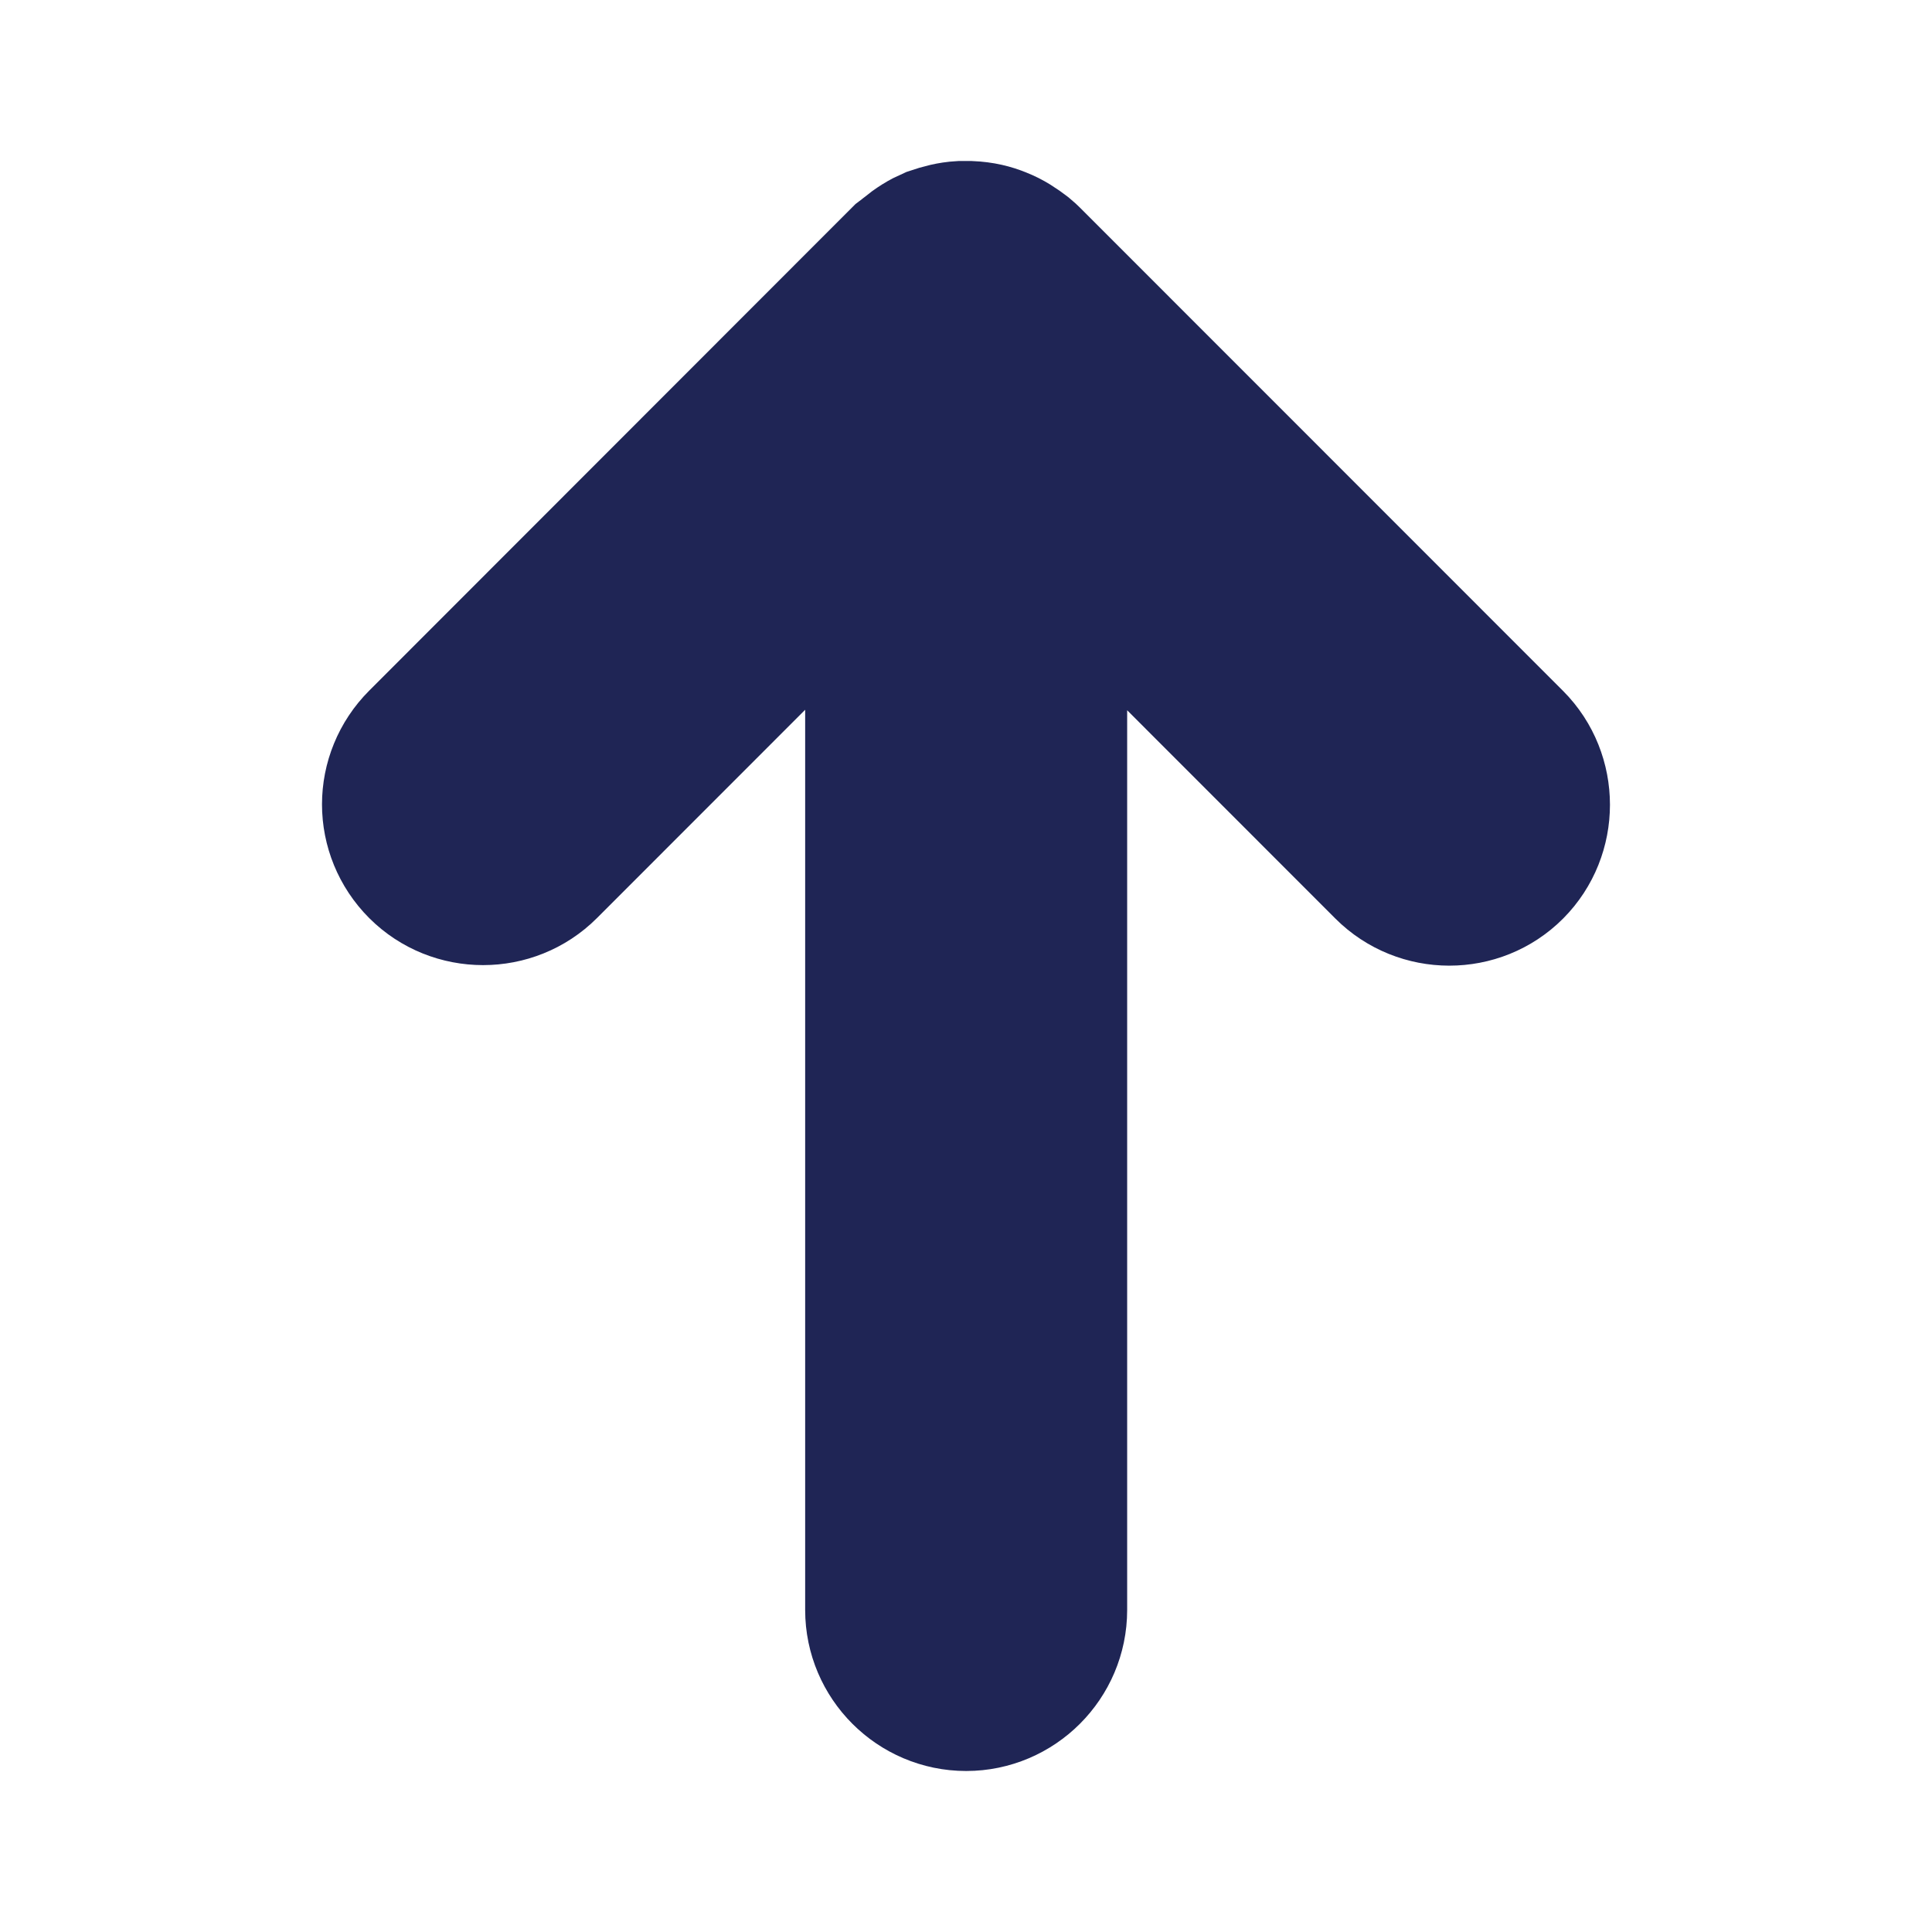 <?xml version="1.0" encoding="UTF-8" standalone="no"?>
<svg width="12px" height="12px" viewBox="0 0 12 12" version="1.1" xmlns="http://www.w3.org/2000/svg" xmlns:xlink="http://www.w3.org/1999/xlink">
    <!-- Generator: Sketch 46.2 (44496) - http://www.bohemiancoding.com/sketch -->
    <title>Icon/utility/Indigo/12px/arrow-up</title>
    <desc>Created with Sketch.</desc>
    <defs></defs>
    <g id="Symbols" stroke="none" stroke-width="1" fill="none" fill-rule="evenodd">
        <g id="Icon/utility/Indigo/12px/arrow-up">
            <rect id="Rectangle-6" x="0" y="0" width="12" height="12"></rect>
            <path d="M10.465,6.19 C10.484,6.134 10.497,6.084 10.5,6.031 L10.5,5.978 C10.497,5.91 10.484,5.86 10.465,5.813 C10.443,5.757 10.415,5.717 10.384,5.676 C10.369,5.658 10.363,5.652 10.357,5.646 L7.355,2.645 C7.161,2.452 6.842,2.452 6.648,2.645 C6.453,2.839 6.454,3.158 6.648,3.352 L8.796,5.499 L2,5.499 C1.725,5.499 1.5,5.724 1.5,5.999 C1.5,6.274 1.725,6.499 2,6.499 L8.799,6.499 L6.651,8.646 C6.457,8.84 6.457,9.159 6.651,9.353 C6.748,9.45 6.876,9.5 7.004,9.5 C7.132,9.5 7.26,9.45 7.357,9.353 L10.356,6.356 C10.366,6.343 10.372,6.334 10.378,6.328 C10.422,6.274 10.446,6.234 10.465,6.19 Z" id="Fill-1" stroke="#1F2555" fill="#1F2555" transform="translate(6, 6) scale(1, -1) rotate(90) translate(-6, -6) "></path>
        </g>
    </g>
</svg>